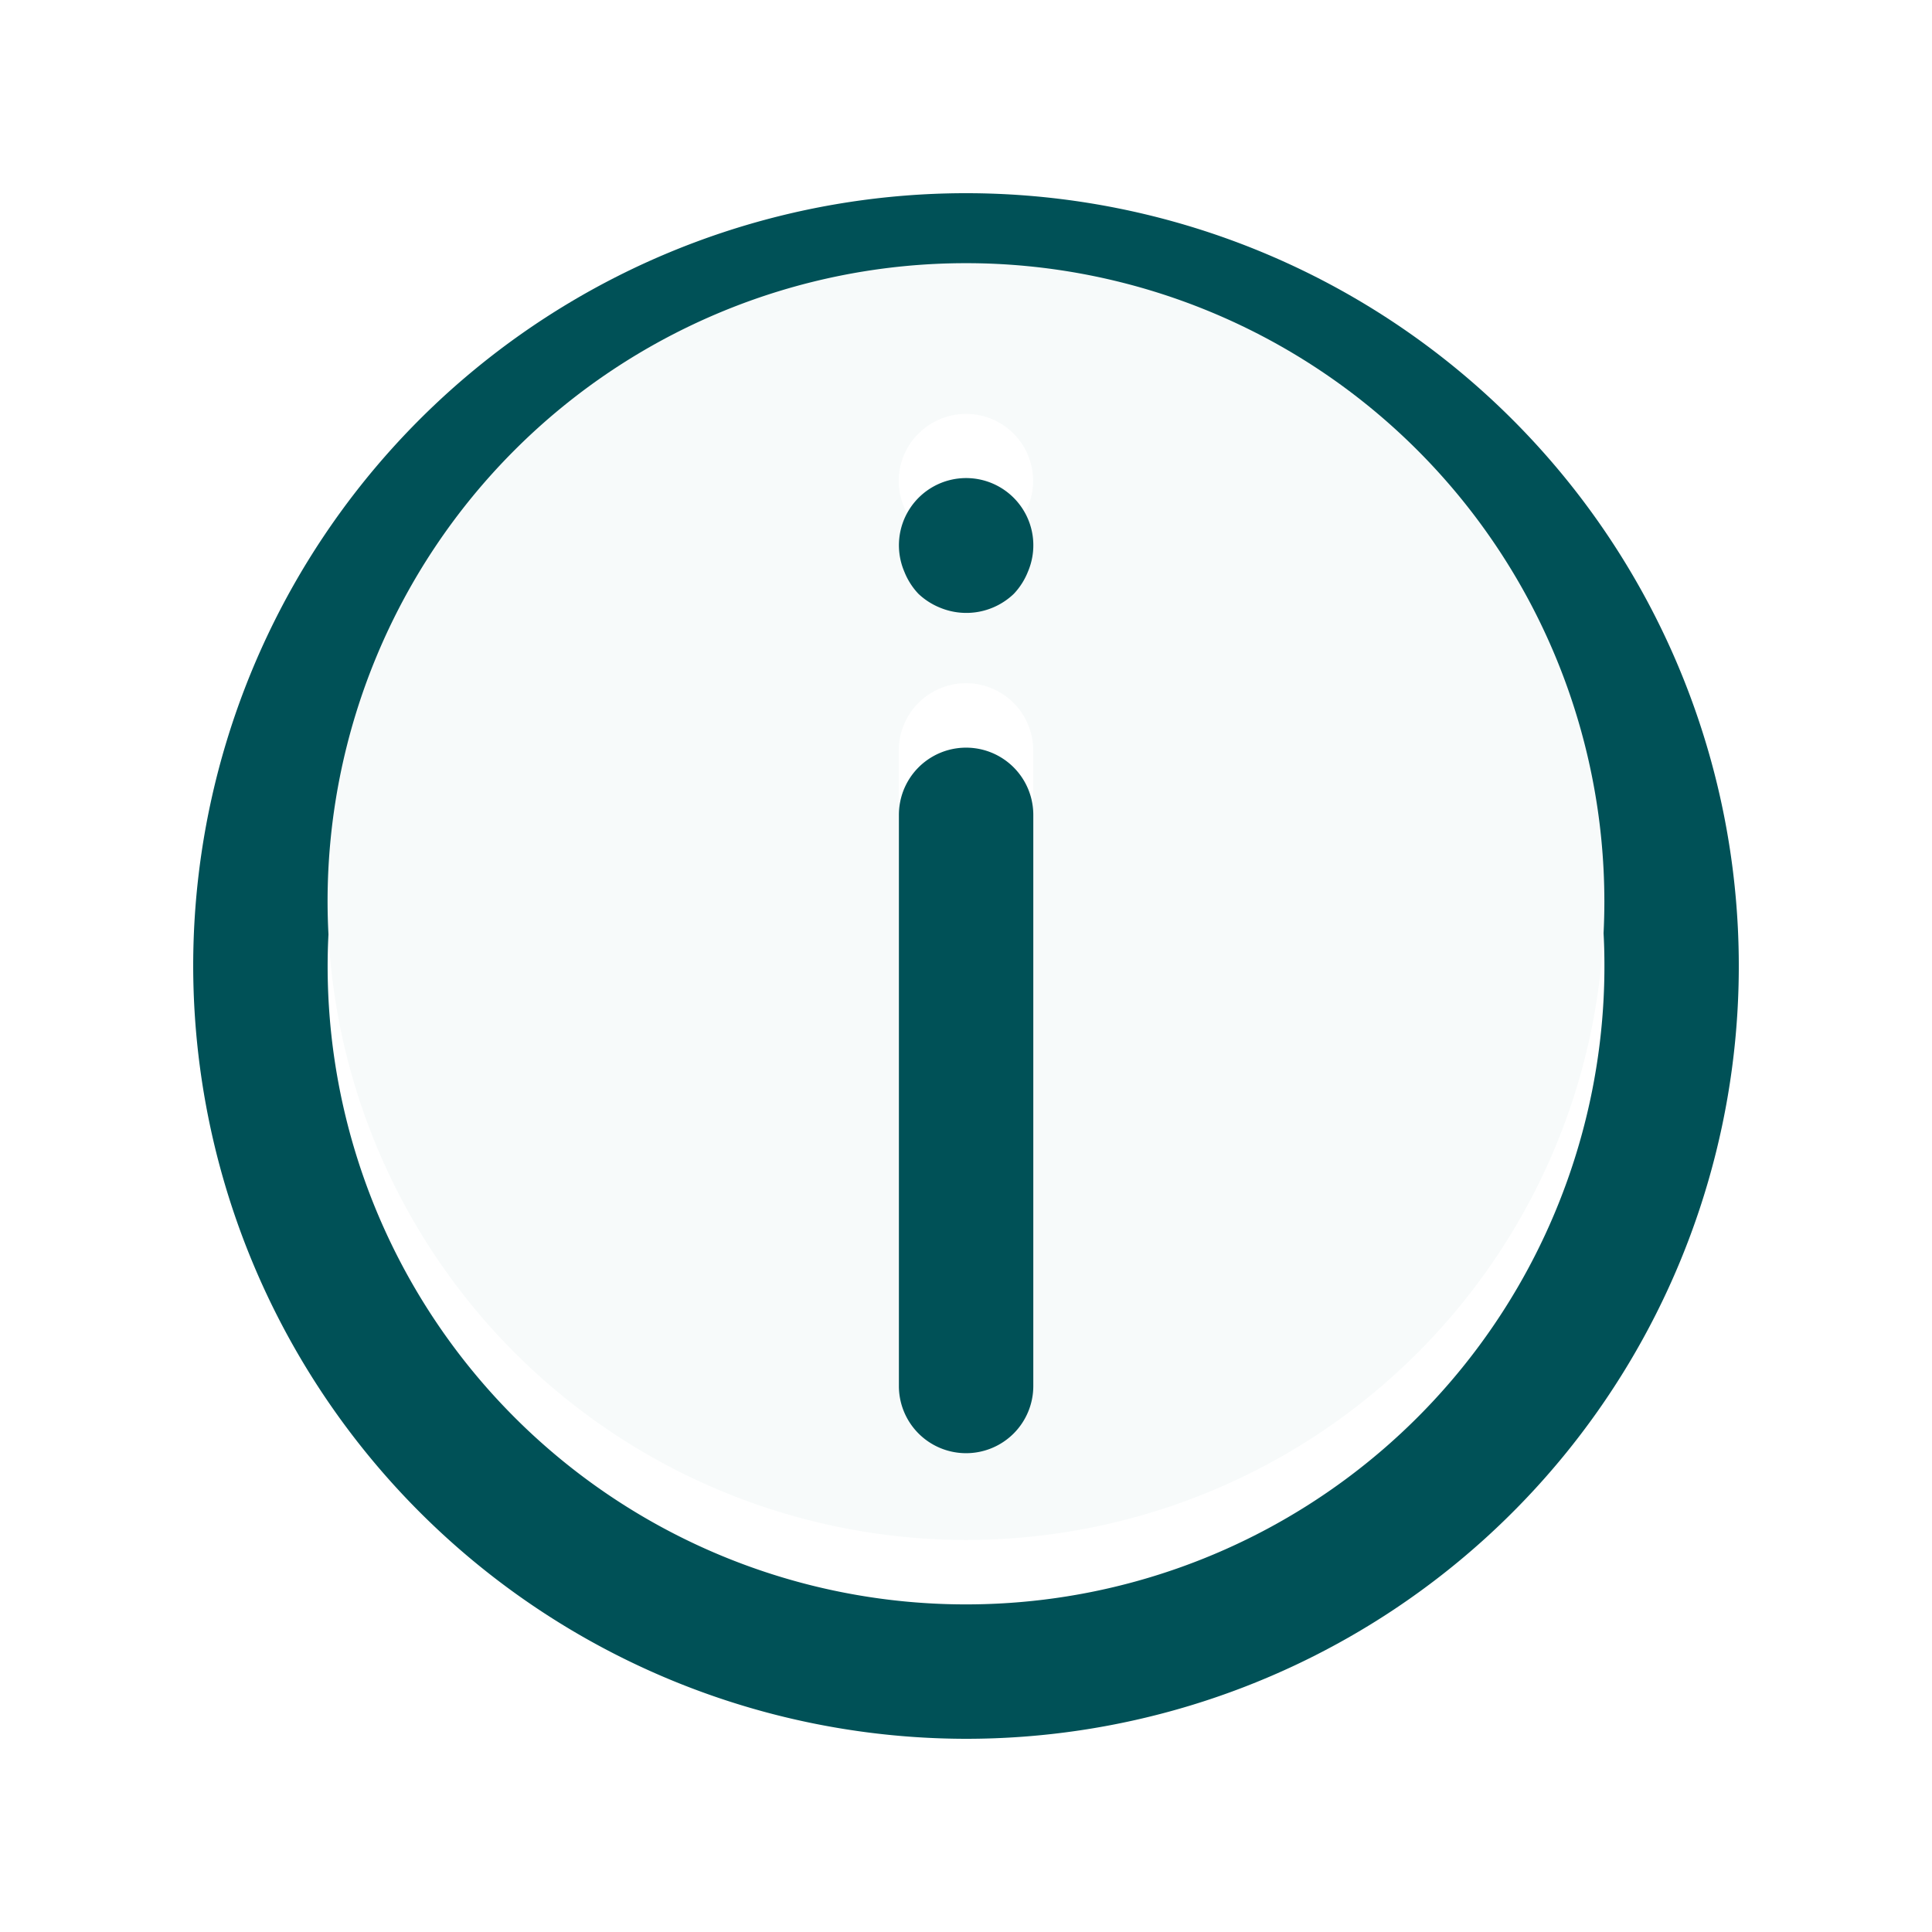 <svg xmlns="http://www.w3.org/2000/svg" xmlns:xlink="http://www.w3.org/1999/xlink" width="60" height="60" viewBox="0 0 60 60">
  <defs>
    <filter id="Tracciato_504" x="0" y="0" width="60" height="60" filterUnits="userSpaceOnUse">
      <feOffset dy="2" input="SourceAlpha"/>
      <feGaussianBlur stdDeviation="2" result="blur"/>
      <feFlood flood-color="#05696f" flood-opacity="0.239"/>
      <feComposite operator="in" in2="blur"/>
      <feComposite in="SourceGraphic"/>
    </filter>
    <filter id="Tracciato_505" x="21.913" y="17.218" width="16.174" height="33.911" filterUnits="userSpaceOnUse">
      <feOffset dy="2" input="SourceAlpha"/>
      <feGaussianBlur stdDeviation="2" result="blur-2"/>
      <feFlood flood-color="#05696f" flood-opacity="0.239"/>
      <feComposite operator="in" in2="blur-2"/>
      <feComposite in="SourceGraphic"/>
    </filter>
    <filter id="Tracciato_506" x="21.913" y="8.871" width="16.174" height="16.162" filterUnits="userSpaceOnUse">
      <feOffset dy="2" input="SourceAlpha"/>
      <feGaussianBlur stdDeviation="2" result="blur-3"/>
      <feFlood flood-color="#05696f" flood-opacity="0.239"/>
      <feComposite operator="in" in2="blur-3"/>
      <feComposite in="SourceGraphic"/>
    </filter>
  </defs>
  <g id="Raggruppa_26972" data-name="Raggruppa 26972" transform="translate(-200 -30)">
    <rect id="Rettangolo_645" data-name="Rettangolo 645" width="48" height="48" transform="translate(206 34)" fill="none"/>
    <g id="Raggruppa_7943" data-name="Raggruppa 7943" transform="translate(254 82) rotate(180)">
      <g transform="matrix(-1, 0, 0, -1, 54, 52)" filter="url(#Tracciato_504)">
        <path id="Tracciato_504-2" data-name="Tracciato 504" d="M32.5,8.5a24,24,0,1,0,24,24A24.026,24.026,0,0,0,32.5,8.5Zm0,43.826A19.826,19.826,0,1,1,52.325,32.5,19.849,19.849,0,0,1,32.5,52.325Z" transform="translate(62.5 60.5) rotate(180)" fill="#005157"/>
      </g>
      <path id="Tracciato_503" data-name="Tracciato 503" d="M30.325,10.5A19.826,19.826,0,1,0,50.152,30.325,19.849,19.849,0,0,0,30.325,10.5Zm1.482,34.35a2.082,2.082,0,0,1-3.4-2.275,2.154,2.154,0,0,1,.438-.689,2.131,2.131,0,0,1,2.275-.438,1.881,1.881,0,0,1,1.127,1.127,2.066,2.066,0,0,1-.438,2.275Zm.605-9.829a2.087,2.087,0,0,1-4.174,0V17.283a2.087,2.087,0,0,1,4.174,0Z" transform="translate(-6.325 -6.325)" fill="#f7fafa"/>
      <g transform="matrix(-1, 0, 0, -1, 54, 52)" filter="url(#Tracciato_505)">
        <path id="Tracciato_505-2" data-name="Tracciato 505" d="M21.087,12.75A2.086,2.086,0,0,0,19,14.837V32.574a2.087,2.087,0,1,0,4.174,0V14.837A2.086,2.086,0,0,0,21.087,12.75Z" transform="translate(51.09 55.88) rotate(180)" fill="#005157"/>
      </g>
      <g transform="matrix(-1, 0, 0, -1, 54, 52)" filter="url(#Tracciato_506)">
        <path id="Tracciato_506-2" data-name="Tracciato 506" d="M22.568,25.849a2.154,2.154,0,0,0-.689-.438,2.131,2.131,0,0,0-2.275.438,2.154,2.154,0,0,0-.438.689,2.087,2.087,0,1,0,3.84,0A2.154,2.154,0,0,0,22.568,25.849Z" transform="translate(51.09 42.29) rotate(180)" fill="#005157"/>
      </g>
    </g>
  </g>
</svg>
